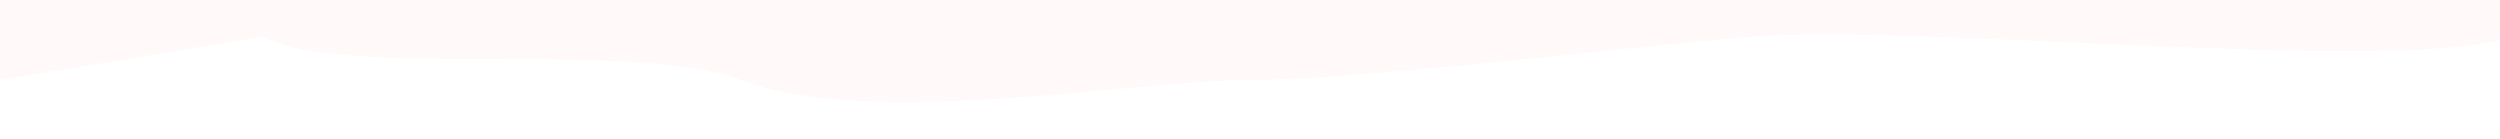 <svg width="1440" height="80" xmlns="http://www.w3.org/2000/svg" fill="none">

 <g>
  <title>Layer 1</title>
  <path id="svg_1" fill-opacity="0.05" fill="#FF8178" d="m205.5,-825.894c-80.4,-65.201 -179.333,-115.606 -205.5,-124.106l0,280l0,716l151.5,-25c43.5,25 212.546,1.268 275,25c75,28.5 229,0 293.5,0c64.5,0 223.784,-19.968 291,-25c93.06,-6.967 357.54,20.173 429,2l0,-947.5c-110.67,52.794 -212,98.606 -296.5,123.606c-67.6,20 -178.833,87.666 -226,119l-197.5,69c-60.667,-24 -185.8,-71.4 -201,-69c-19,3 -213,-62.5 -313.5,-144z"/>
 </g>
</svg>